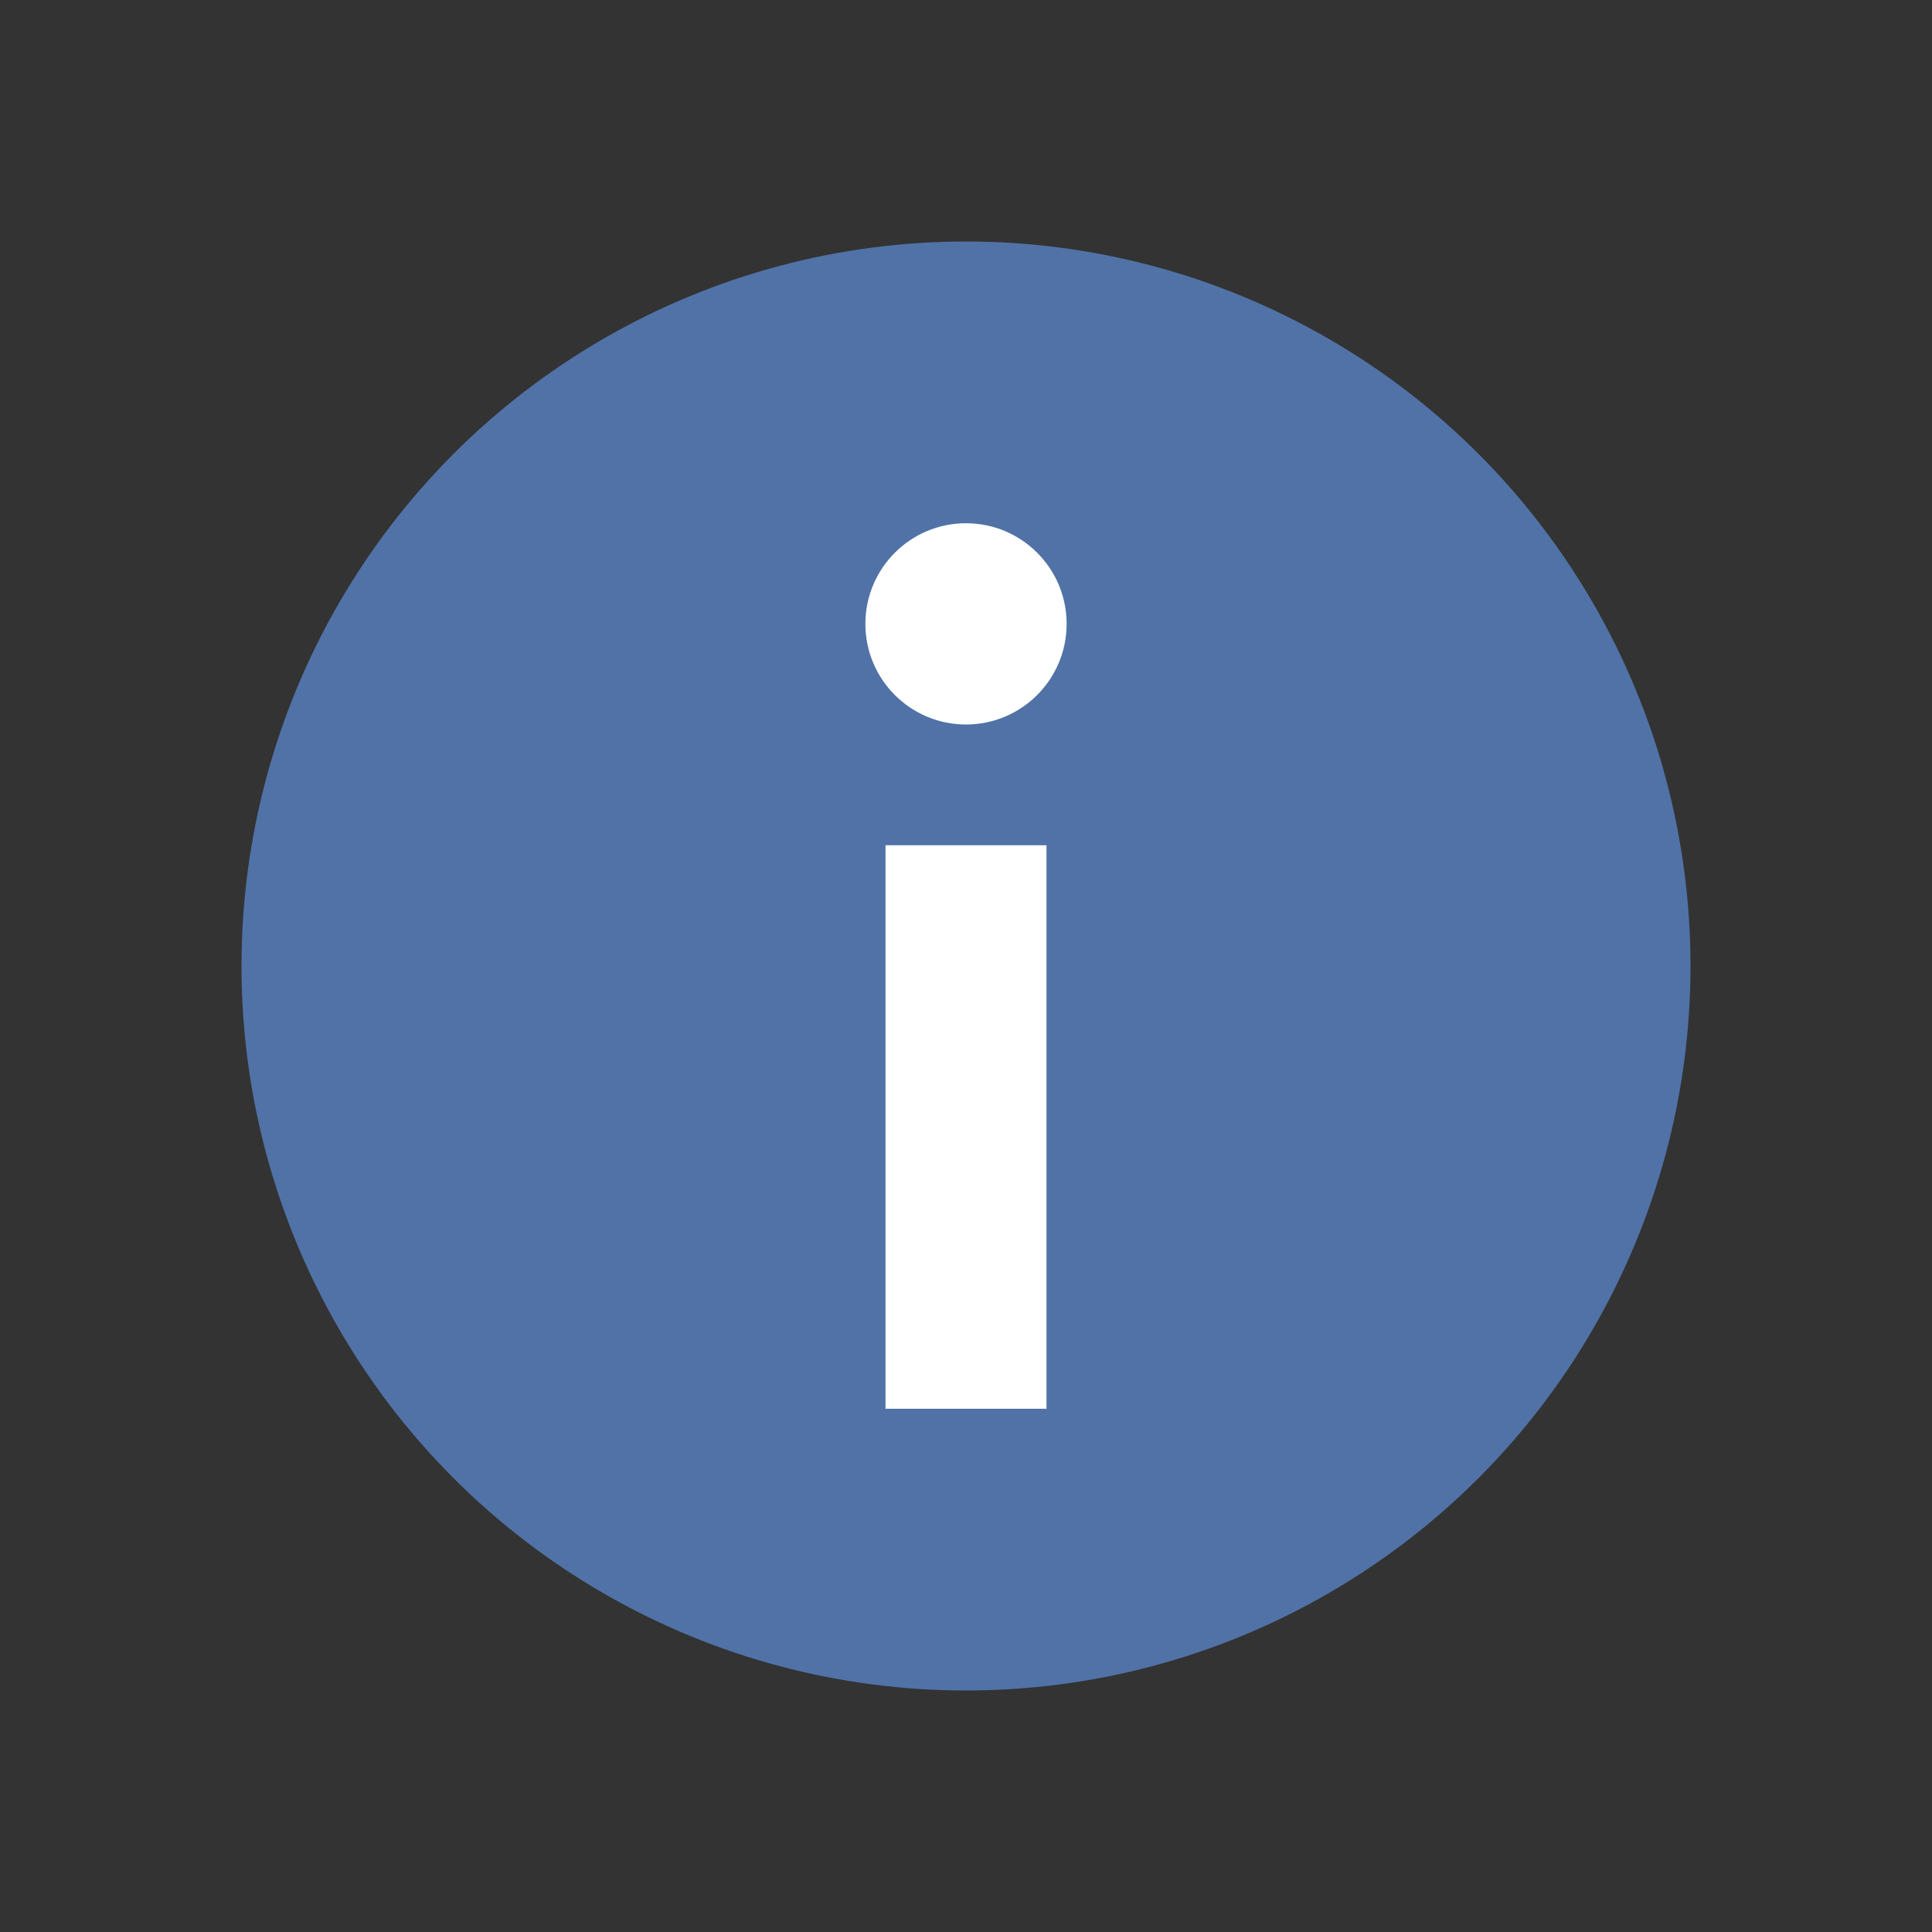 <svg xmlns="http://www.w3.org/2000/svg" version="1.1" xmlns:xlink="http://www.w3.org/1999/xlink" width="512" height="512" x="0" y="0" viewBox="0 0 48 48" style="enable-background:new 0 0 512 512" xml:space="preserve" class=""><rect x="0" y="0" width="48" height="48" fill="#333333" stroke="none"/><g><circle cx="24" cy="24" r="18" fill="#5072a7" opacity="1" data-original="#2196f3" class=""></circle><g fill="#fff"><circle cx="24" cy="15.5" r="2.5" fill="#ffffff" opacity="1" data-original="#ffffff" class=""></circle><path d="M22 21h4v14h-4z" fill="#ffffff" opacity="1" data-original="#ffffff" class=""></path></g></g></svg>